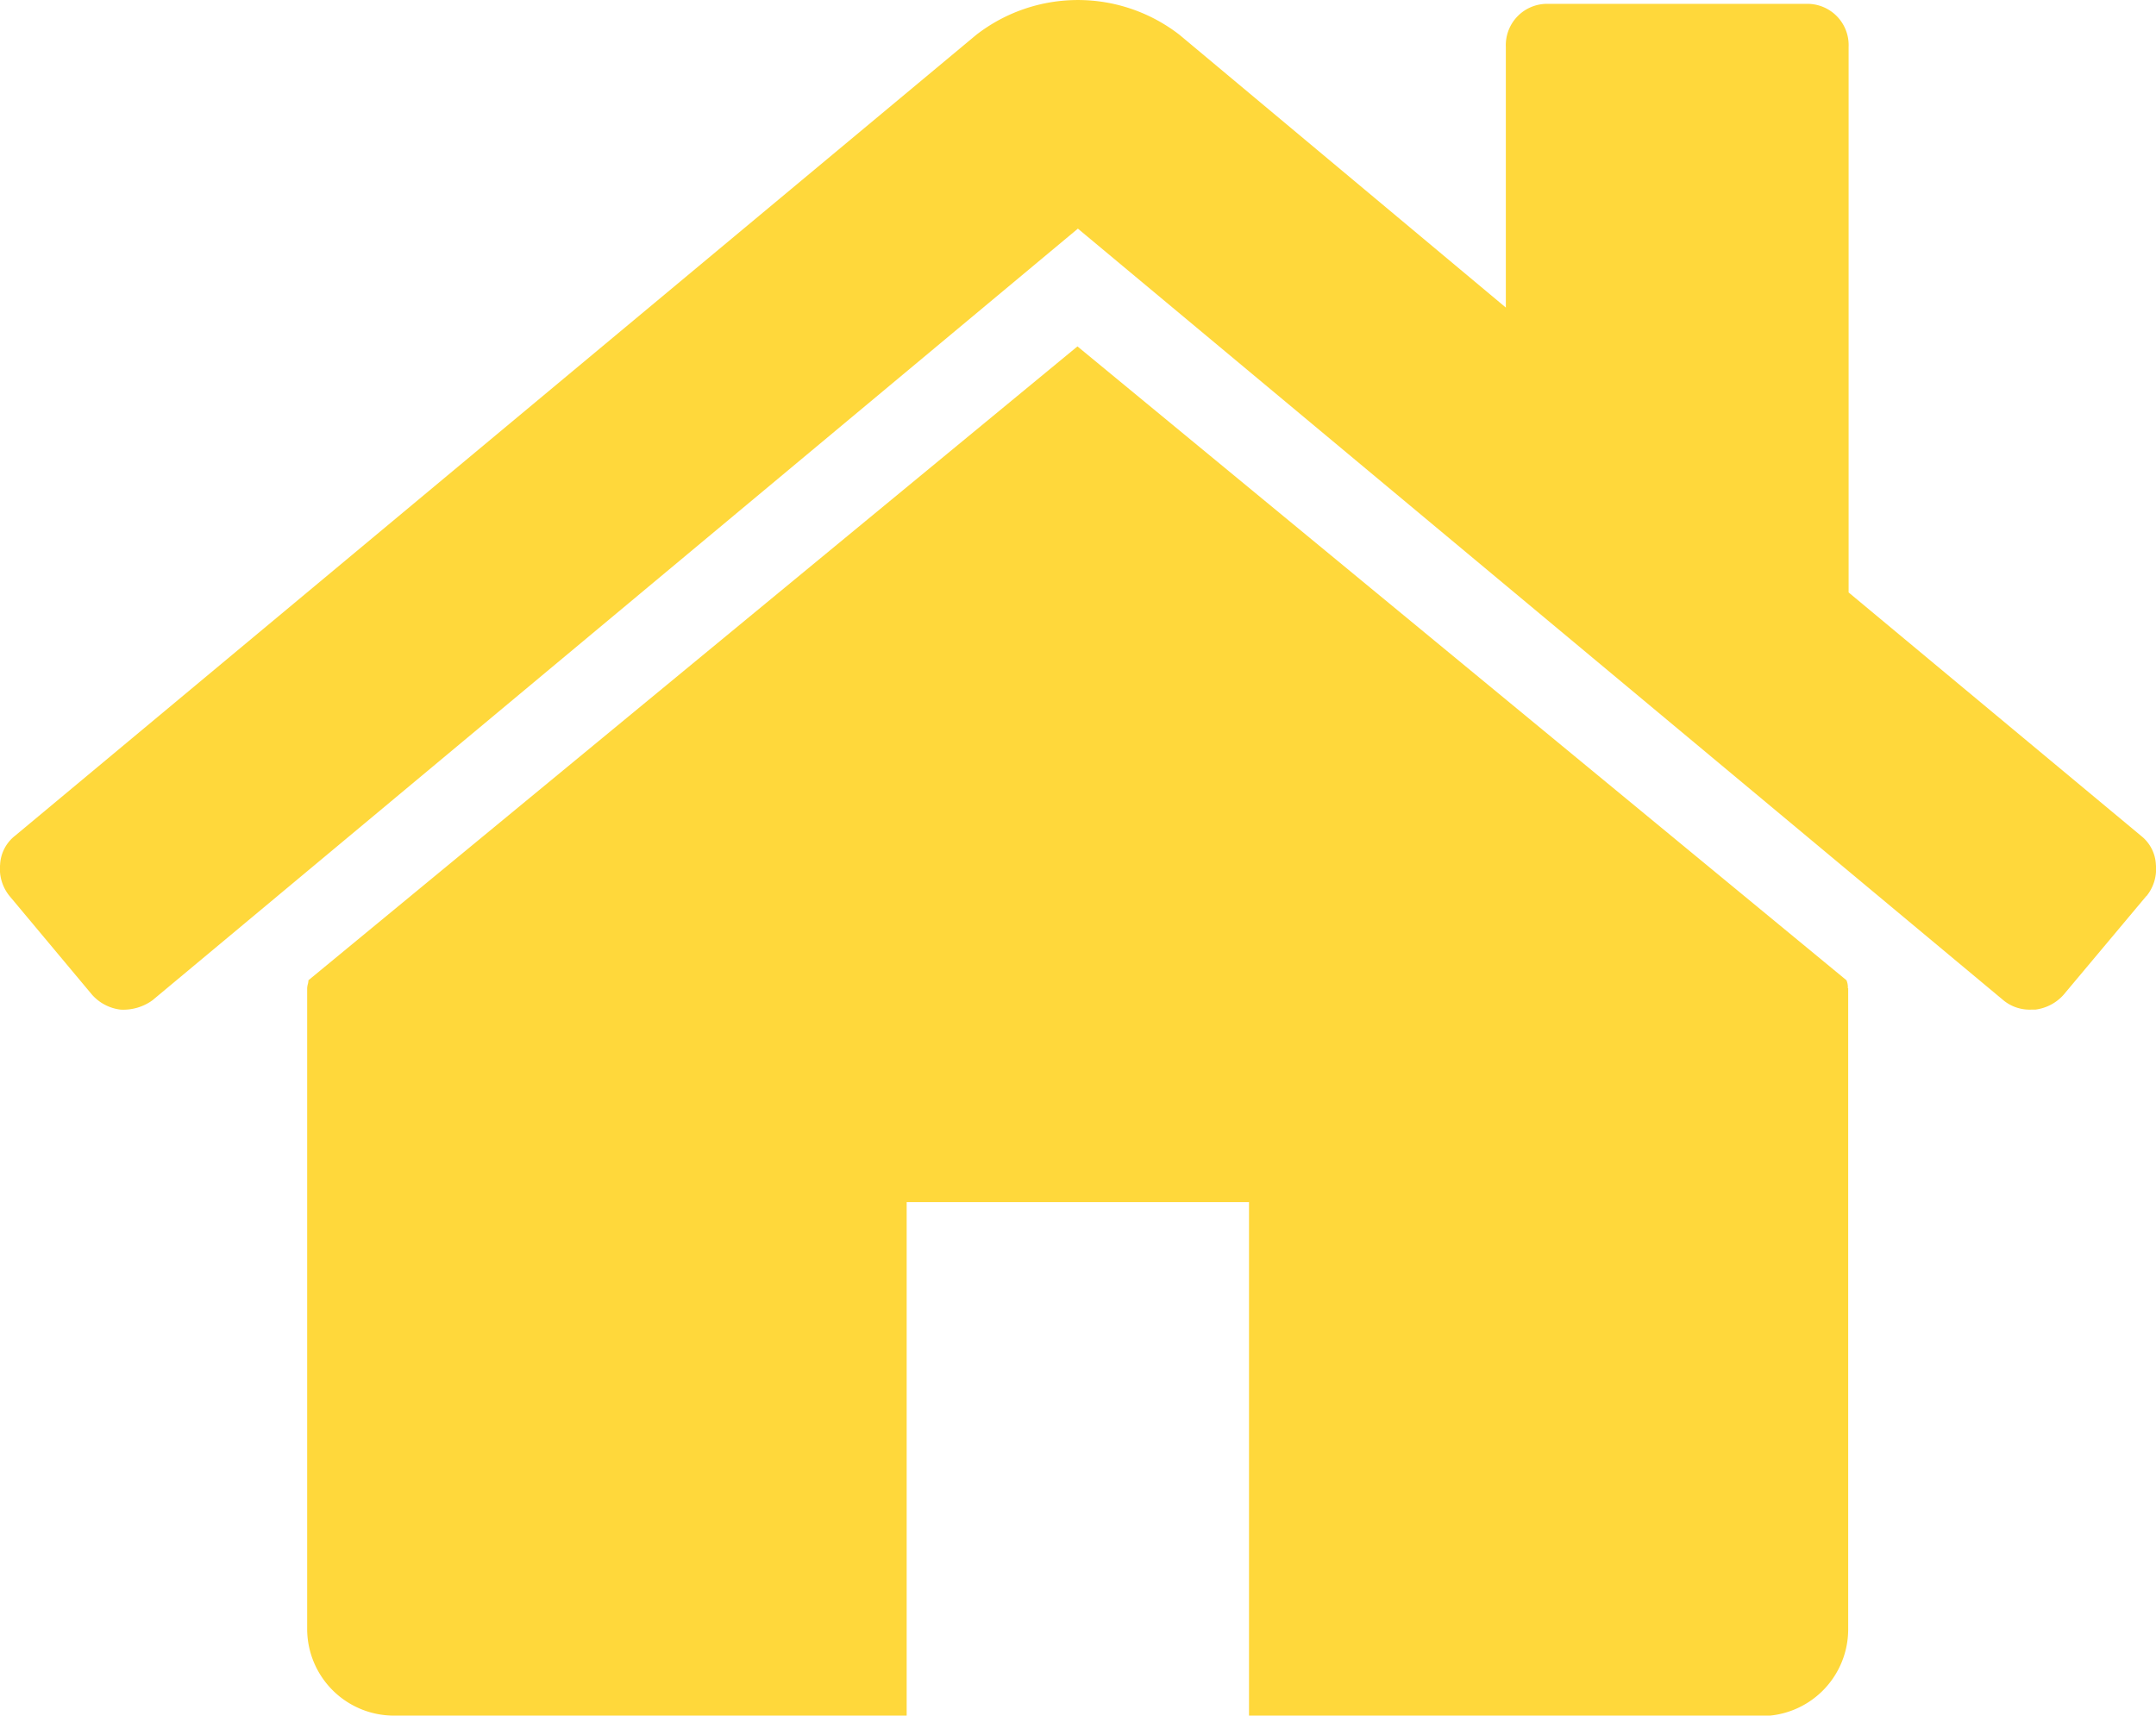 <svg xmlns="http://www.w3.org/2000/svg" width="20.046" height="15.953" viewBox="0 0 20.046 15.953"><defs><style>.a{fill:#ffd83b;}</style></defs><path class="a" d="M17.746,9.816v5.968a.807.807,0,0,1-.8.8H12.175V11.805H8.992V16.58H4.218a.807.807,0,0,1-.8-.8V9.816a.166.166,0,0,1,.006-.037.166.166,0,0,0,.006-.037l7.15-5.894,7.15,5.894a.17.17,0,0,1,.013.075Zm2.773-.858-.771.92a.422.422,0,0,1-.261.137H19.45a.382.382,0,0,1-.261-.087L10.584,2.753,1.98,9.928a.461.461,0,0,1-.3.087.422.422,0,0,1-.261-.137L.65,8.958a.4.4,0,0,1-.087-.292A.363.363,0,0,1,.7,8.4L9.639.951a1.541,1.541,0,0,1,1.89,0l3.034,2.536V1.063a.384.384,0,0,1,.4-.4h2.387a.384.384,0,0,1,.4.4V6.136L20.47,8.4a.362.362,0,0,1,.137.267.4.4,0,0,1-.087.292Z" transform="translate(-0.562 -0.627)"/></svg>